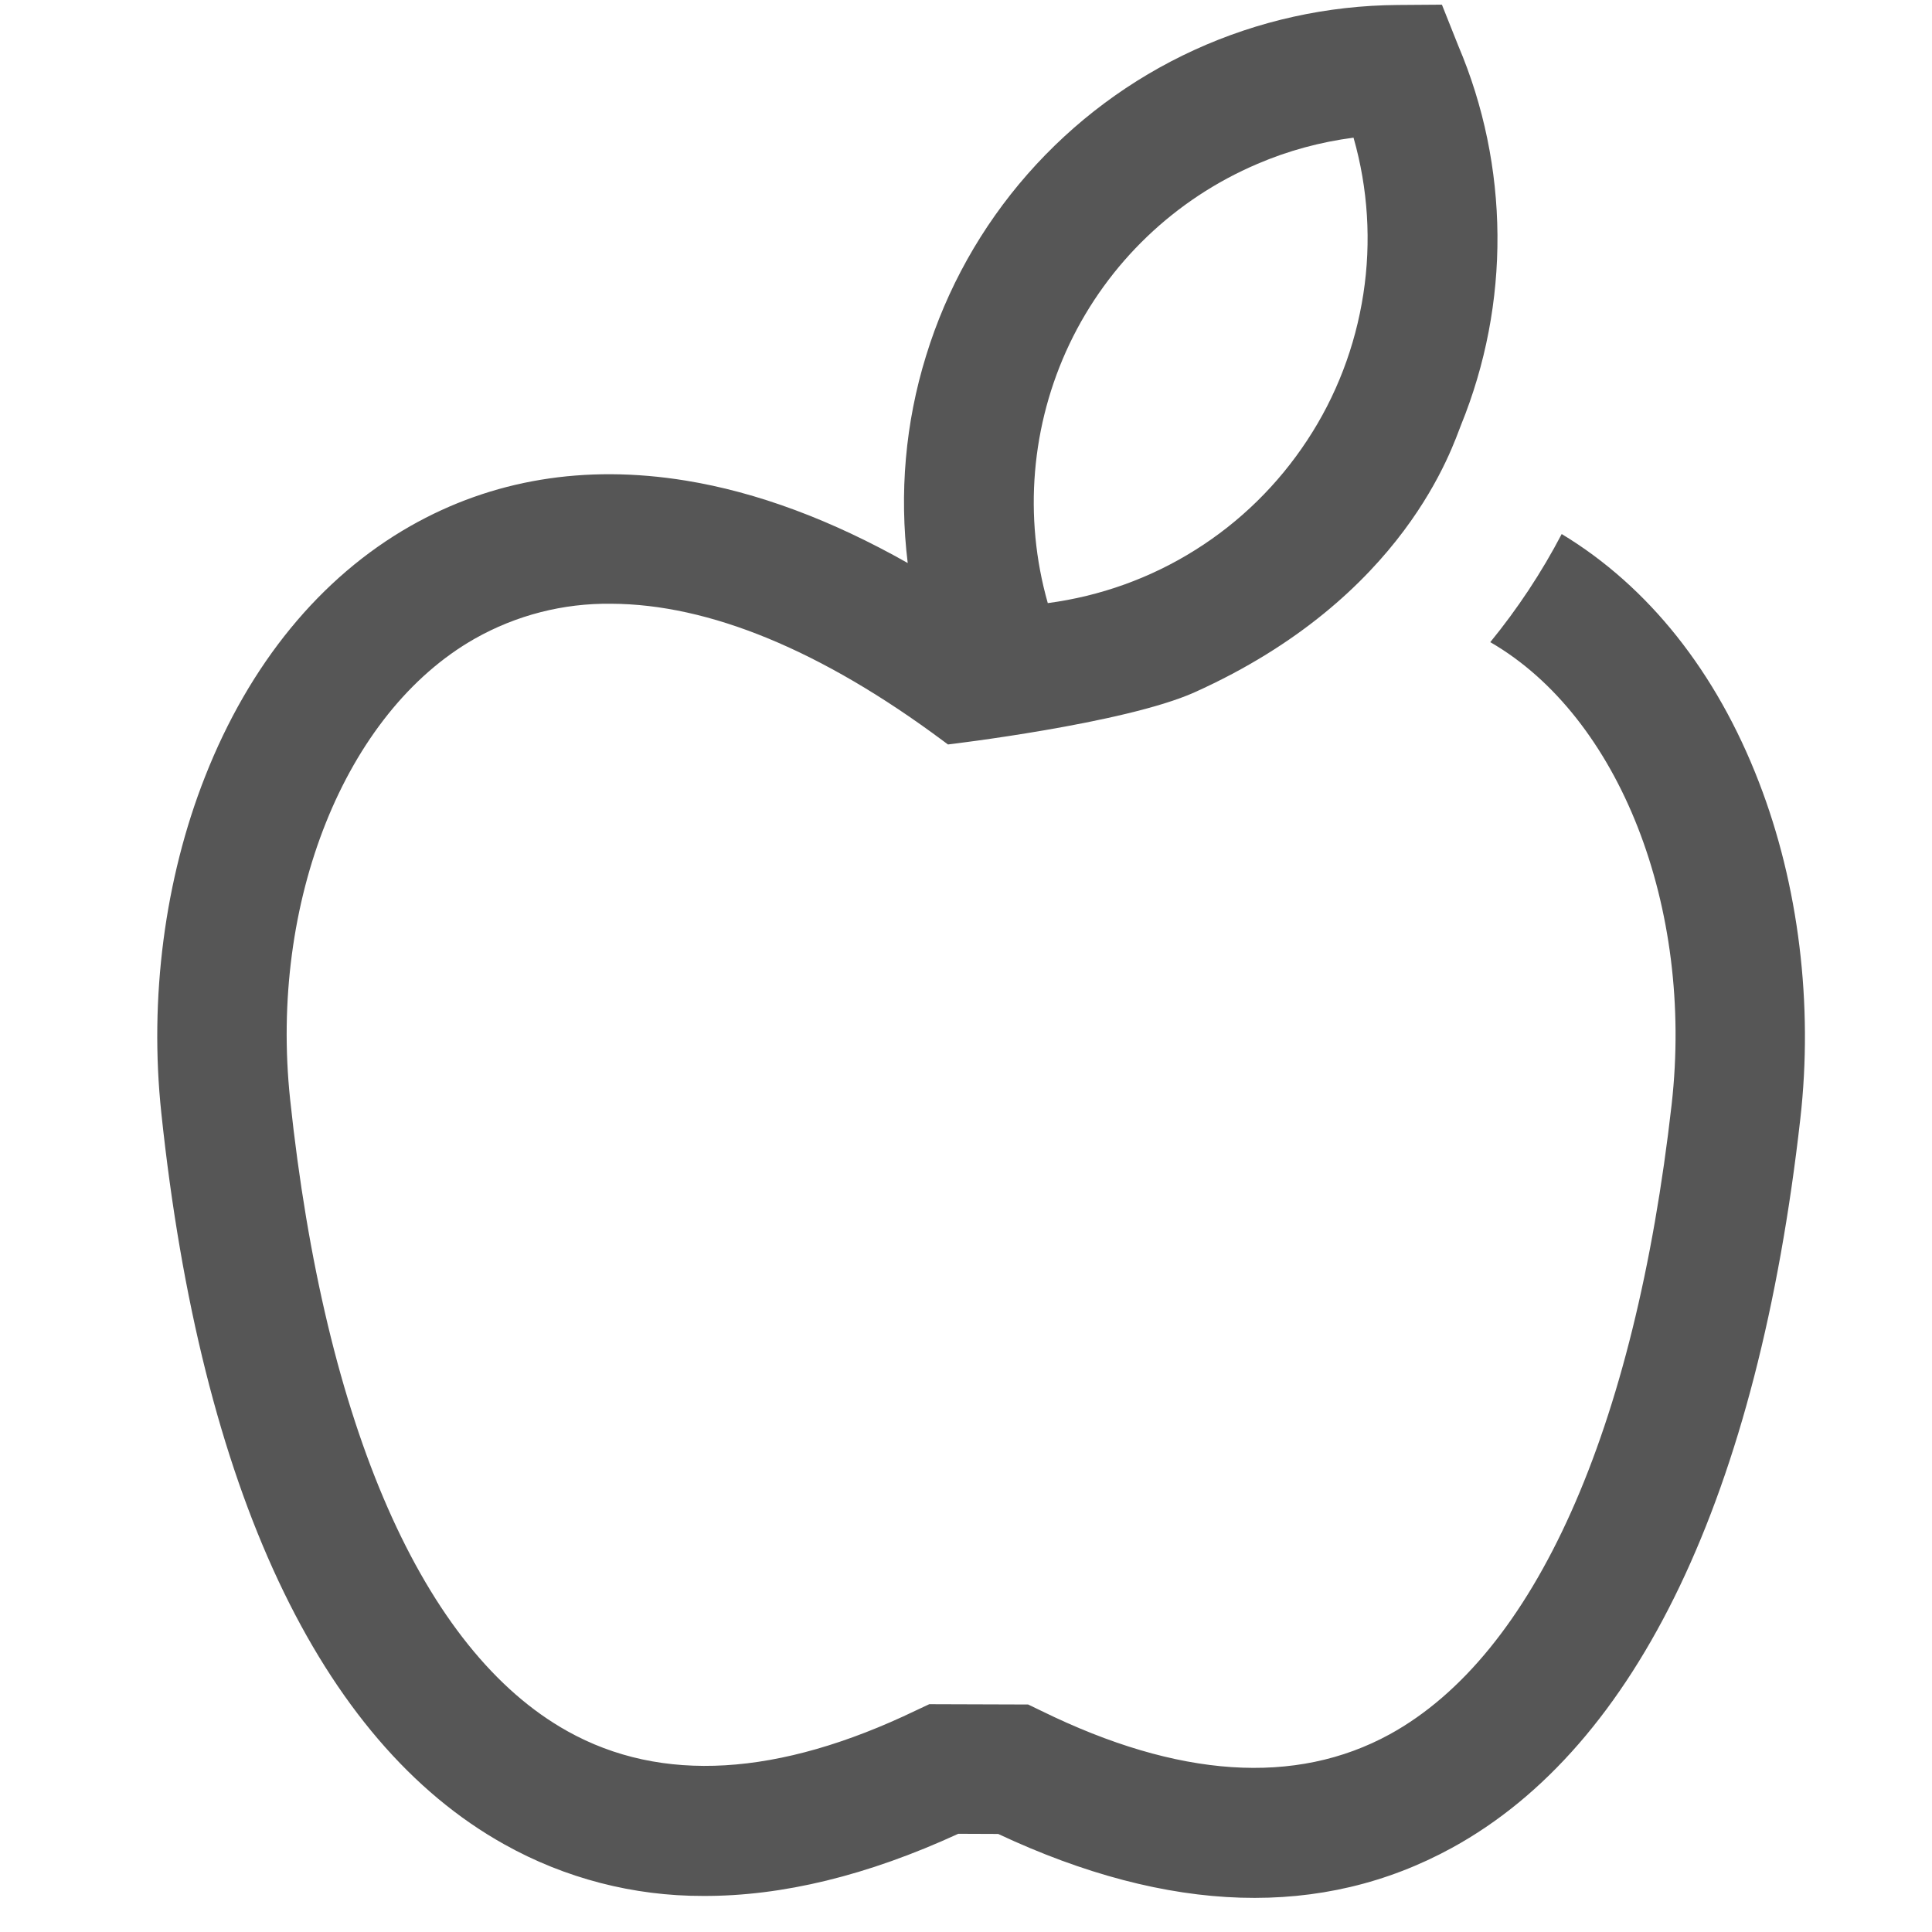 <svg width="12" height="12" viewBox="0 0 12 12" fill="none" xmlns="http://www.w3.org/2000/svg">
<path d="M10.925 4.858C10.661 4.173 10.238 3.642 9.7 3.317C9.575 3.556 9.426 3.781 9.256 3.989L9.259 3.99C10.059 4.454 10.521 5.634 10.383 6.859C10.153 8.889 9.531 10.278 8.632 10.772C8.047 11.092 7.319 11.044 6.469 10.627L6.386 10.587L5.772 10.585L5.689 10.624C4.835 11.035 4.107 11.078 3.525 10.753C2.629 10.254 2.017 8.86 1.802 6.828C1.672 5.602 2.143 4.426 2.947 3.968C3.206 3.821 3.499 3.746 3.796 3.75C4.404 3.752 5.103 4.039 5.861 4.604L5.888 4.624C5.888 4.624 6.985 4.495 7.42 4.3C8.731 3.71 9.023 2.767 9.075 2.639C9.227 2.265 9.304 1.864 9.301 1.46C9.298 1.056 9.216 0.657 9.058 0.285L8.956 0.029L8.681 0.031C8.245 0.034 7.815 0.129 7.419 0.31C7.023 0.491 6.67 0.754 6.382 1.082C6.095 1.409 5.88 1.793 5.752 2.21C5.623 2.626 5.585 3.065 5.638 3.497C5.164 3.229 4.702 3.057 4.259 2.985C3.632 2.883 3.056 2.979 2.548 3.268C1.99 3.586 1.549 4.124 1.274 4.823C1.023 5.459 0.926 6.201 1.002 6.913C1.248 9.245 1.985 10.816 3.133 11.456C3.51 11.667 3.935 11.777 4.367 11.776C4.859 11.778 5.389 11.649 5.952 11.39L6.2 11.391C7.264 11.89 8.212 11.919 9.019 11.477C10.171 10.846 10.919 9.28 11.182 6.95C11.263 6.239 11.172 5.496 10.925 4.858ZM7.81 1.018C8.001 0.936 8.201 0.882 8.407 0.855C8.497 1.17 8.518 1.502 8.468 1.826C8.418 2.151 8.3 2.461 8.119 2.735C7.939 3.009 7.702 3.242 7.424 3.416C7.146 3.591 6.833 3.703 6.508 3.746C6.356 3.211 6.404 2.638 6.643 2.136C6.883 1.633 7.298 1.236 7.81 1.018Z" fill="#565656"/>
</svg>
